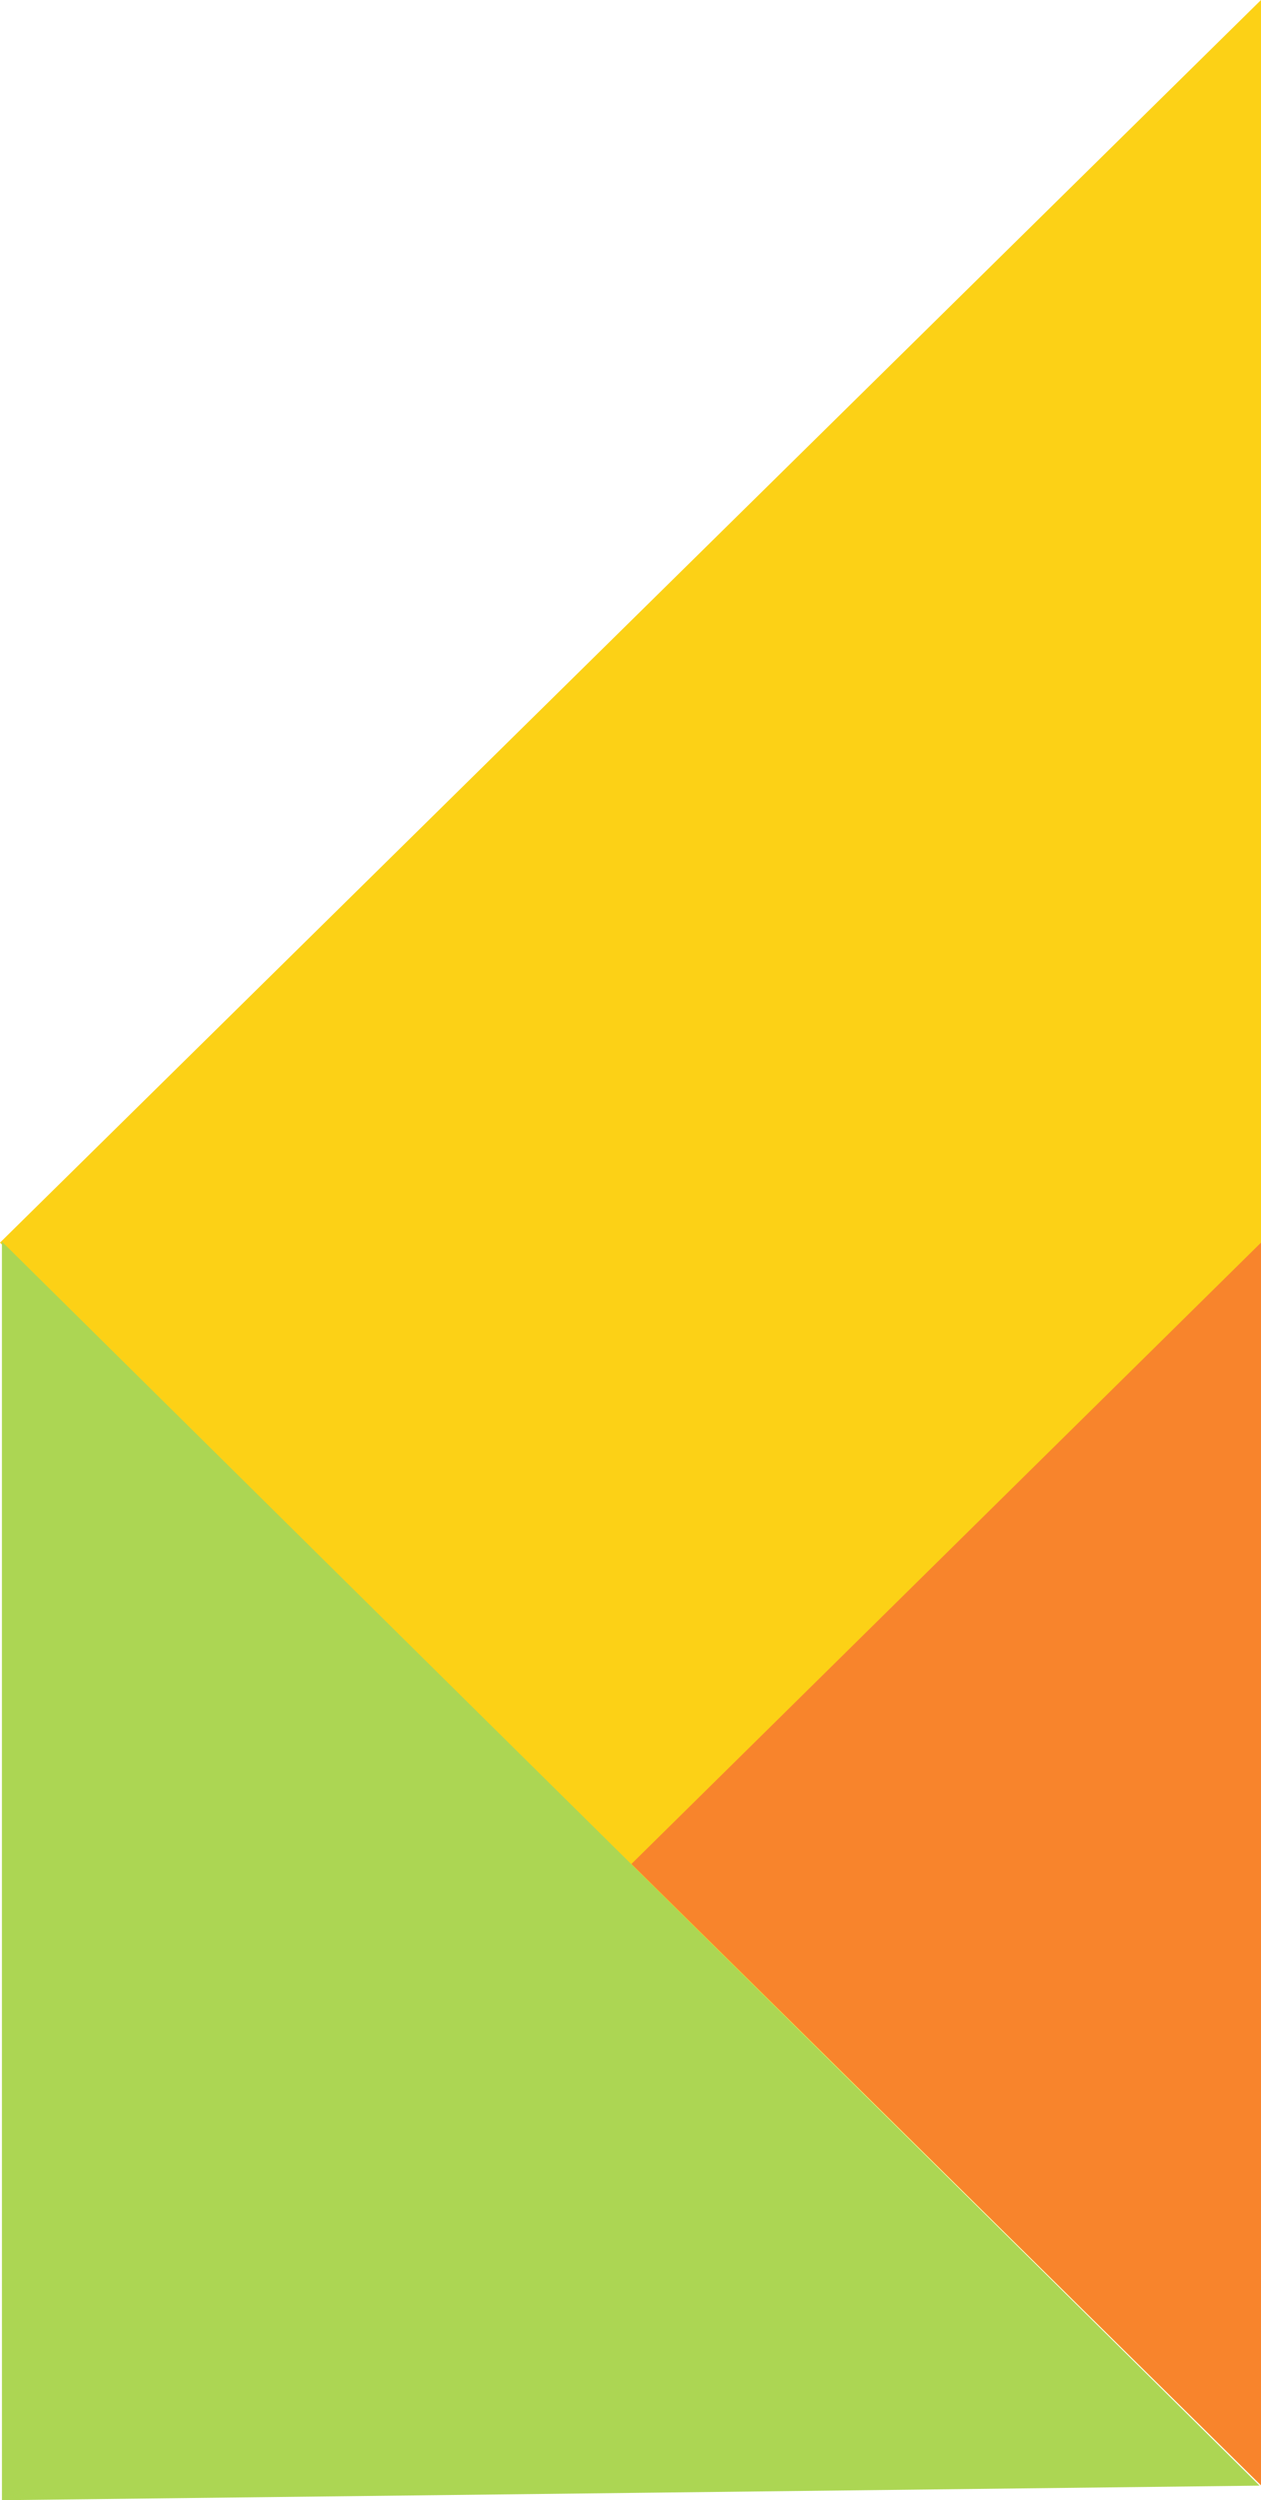 <svg id="Layer_1" data-name="Layer 1" xmlns="http://www.w3.org/2000/svg" width="506.61" height="1003.77" viewBox="0 0 506.61 1003.77">
  <polygon points="506.61 498.89 506.61 997.78 253.3 748.33 0 498.89 253.3 249.44 506.61 0 506.61 498.89" fill="#fcd116"/>
  <polygon points="506.61 748.33 506.61 997.78 380.15 873.06 253.69 748.33 380.15 623.61 506.61 498.89 506.61 748.33" fill="#f8842c"/>
  <polygon points="253.4 748.2 506.04 997.93 253.41 1000.85 0.78 1003.77 0.77 751.13 0.77 498.48 253.4 748.2" fill="#acd653"/>
</svg>
